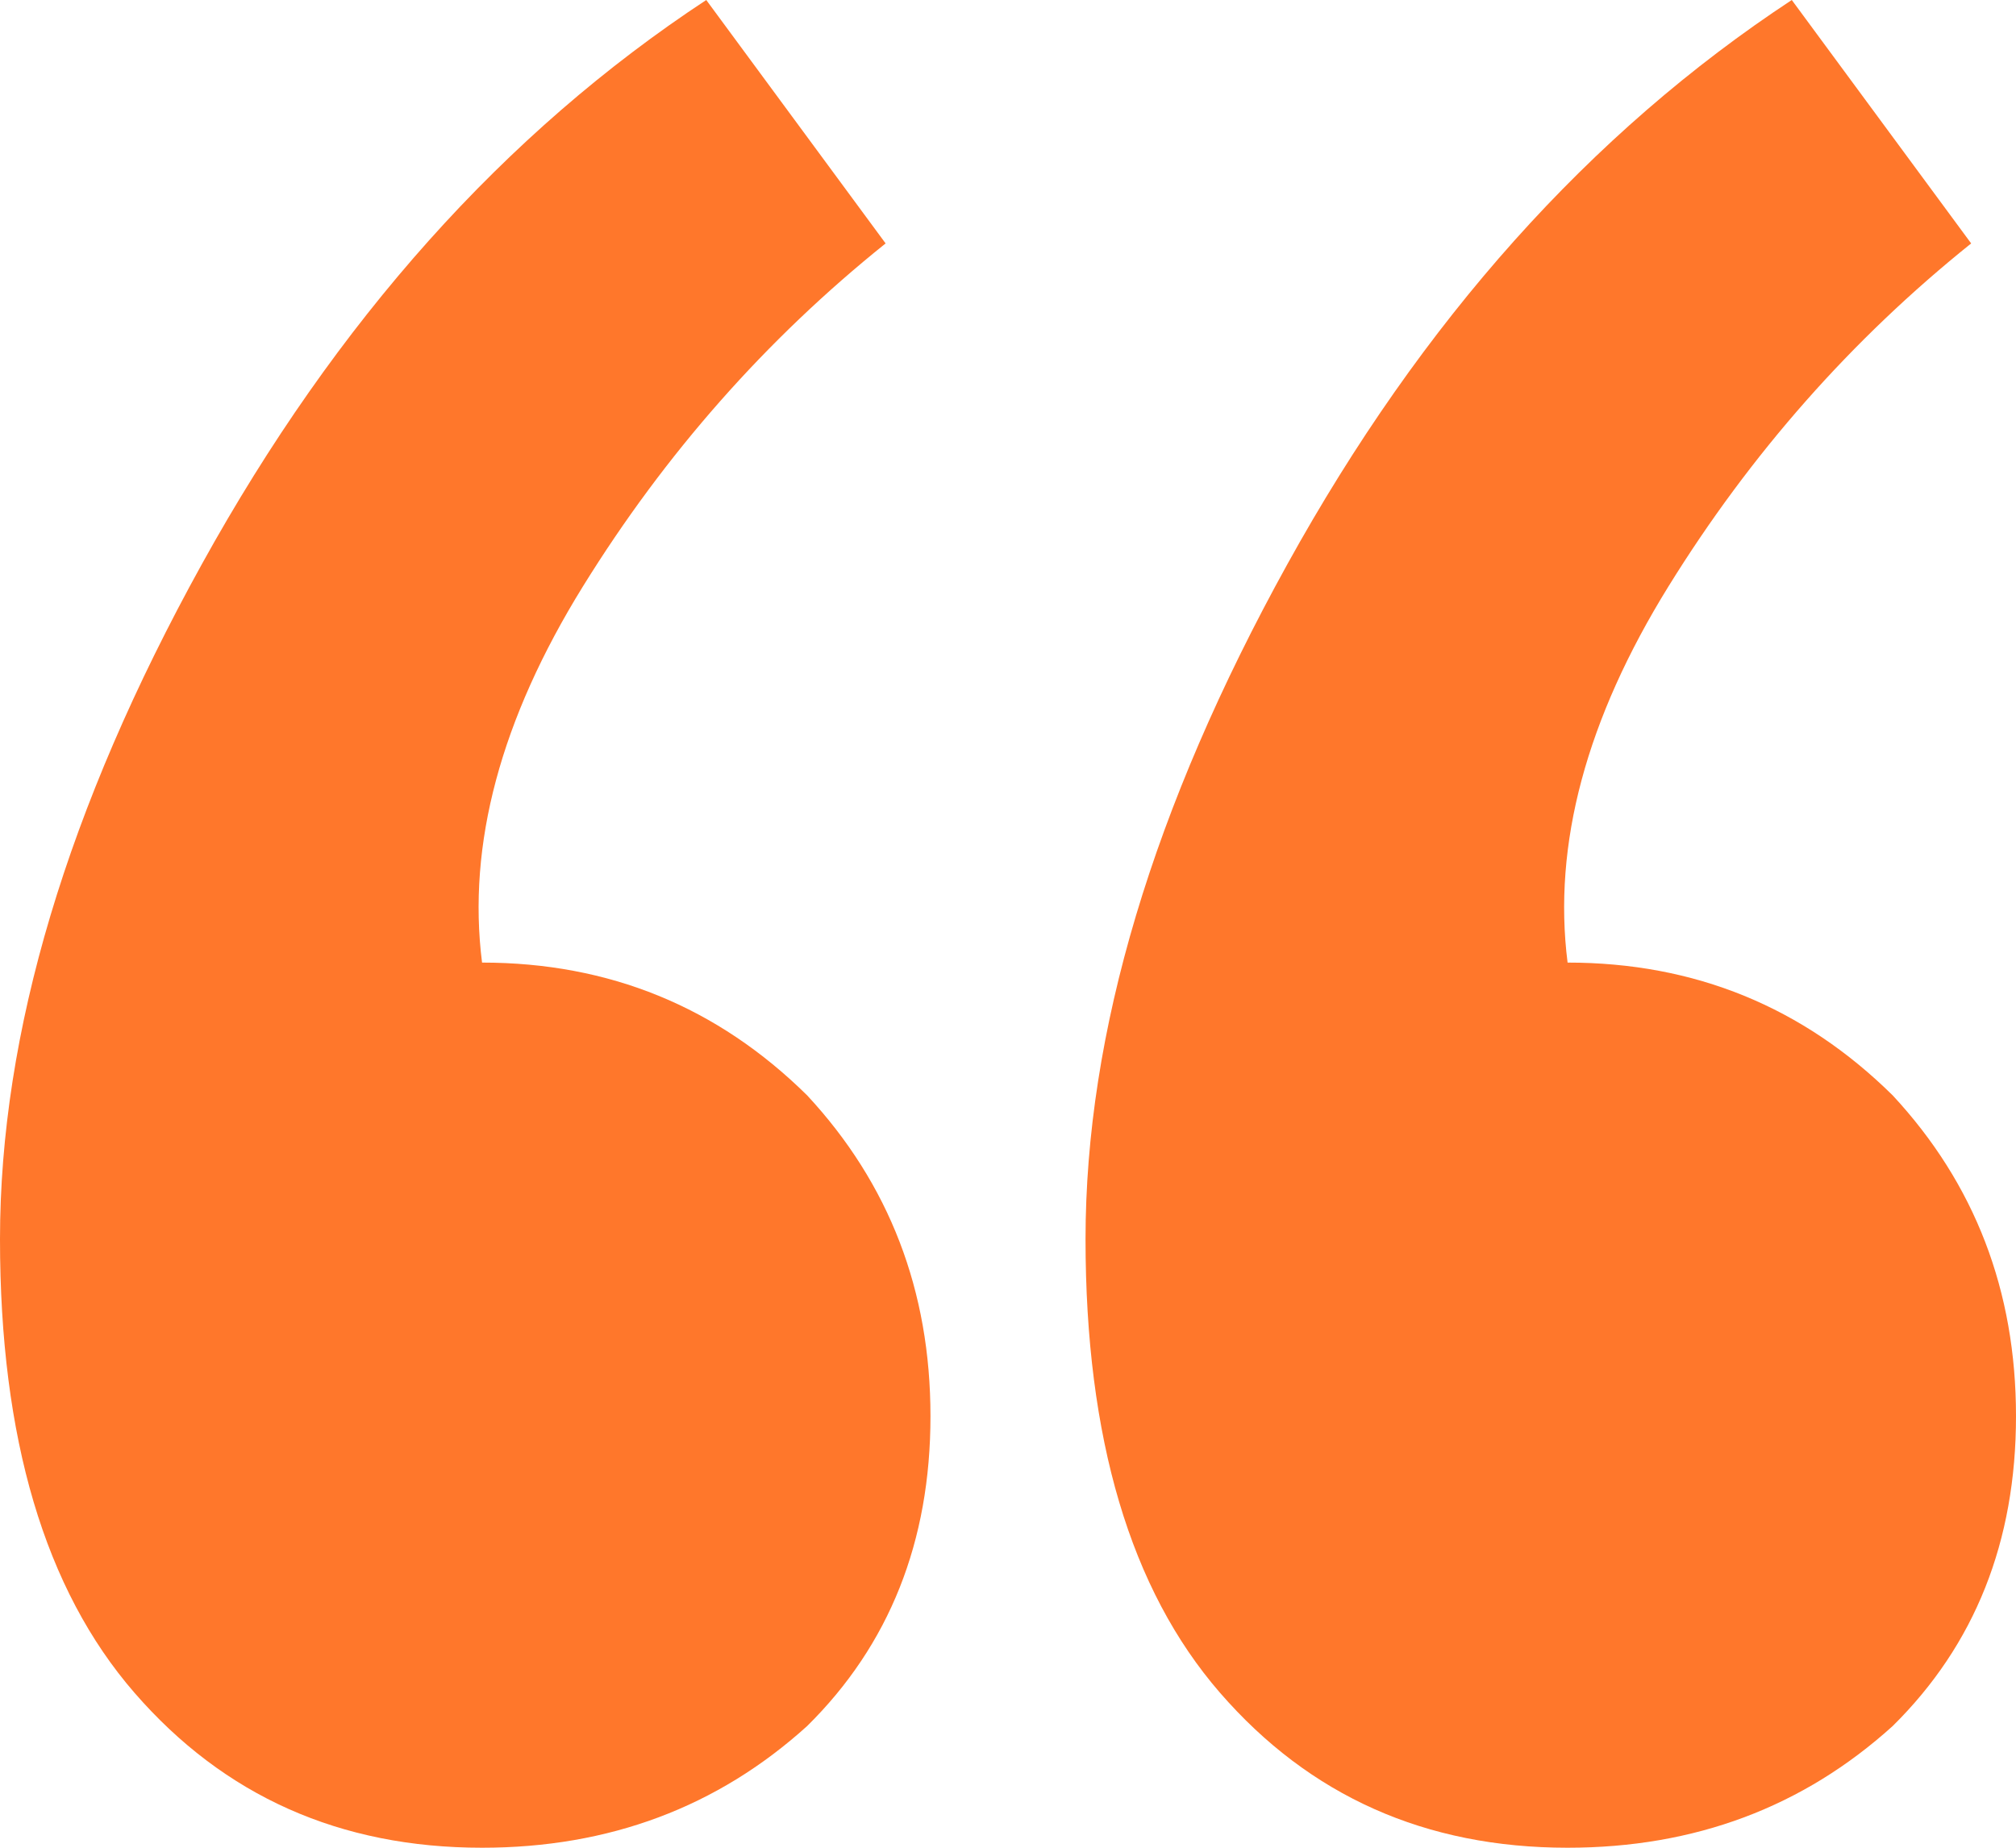 <svg width="96" height="88" viewBox="0 0 96 88" fill="none" xmlns="http://www.w3.org/2000/svg">
<path fill-rule="evenodd" clip-rule="evenodd" d="M42.172 11.593C36.478 16.16 31.674 21.605 27.759 27.928C23.844 34.252 22.243 40.224 22.955 45.844C29.005 45.844 34.165 47.952 38.436 52.168C42.35 56.383 44.308 61.477 44.308 67.449C44.308 73.421 42.35 78.339 38.436 82.204C34.165 86.068 29.005 88 22.955 88C16.193 88 10.677 85.541 6.406 80.623C2.135 75.705 0 68.503 0 59.018C0 49.182 3.203 38.467 9.609 26.874C16.015 15.281 24.022 6.323 33.631 0L42.172 11.593ZM93.865 11.593C88.171 16.16 83.366 21.605 79.451 27.928C75.537 34.252 73.935 40.224 74.647 45.844C80.697 45.844 85.857 47.952 90.128 52.168C94.043 56.383 96 61.477 96 67.449C96 73.421 94.043 78.339 90.128 82.204C85.857 86.068 80.697 88 74.647 88C67.885 88 62.369 85.541 58.098 80.623C53.828 75.705 51.692 68.503 51.692 59.018C51.692 49.182 54.895 38.467 61.301 26.874C67.707 15.281 75.715 6.323 85.323 0L93.865 11.593Z" fill="#FF772B"/>
</svg>
